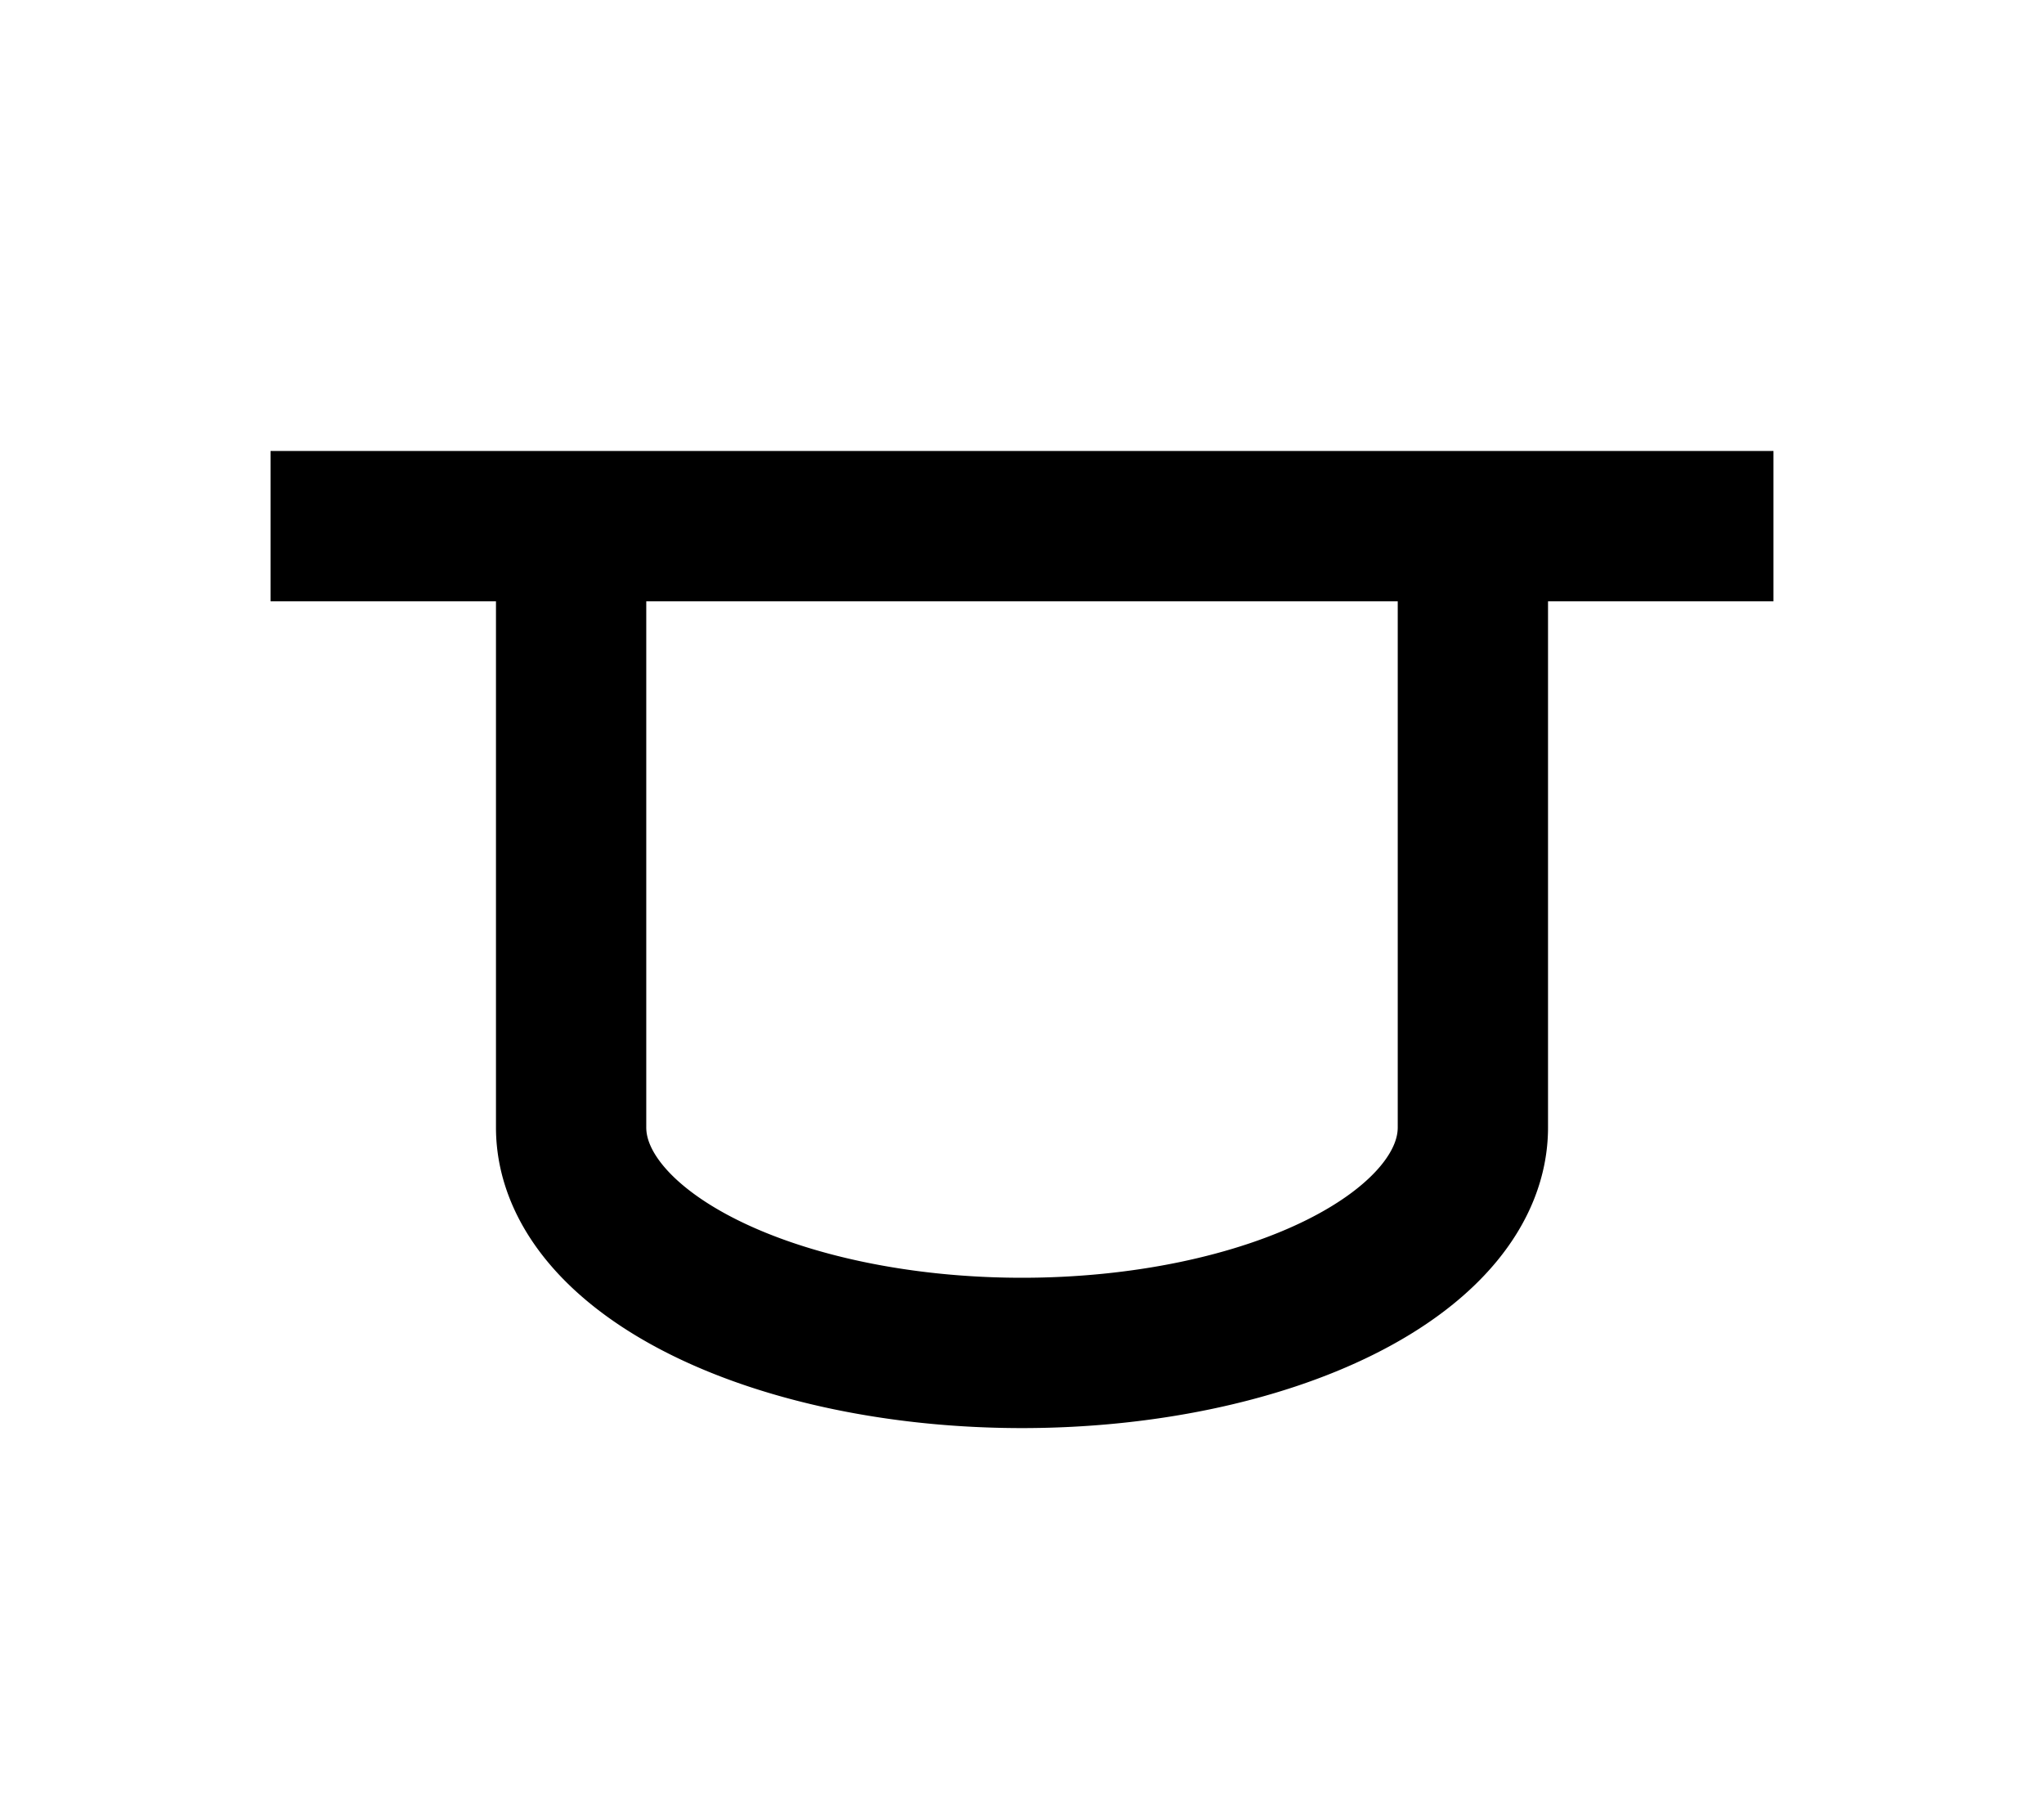 <?xml version="1.0" encoding="UTF-8"?>
<svg width="136mm" height="120mm" version="1.1" viewBox="0 0 136 120" xmlns="http://www.w3.org/2000/svg">
    <g stroke="#000" stroke-width="10" fill="none">
        <g id="glyph">
            <path d="m18 35h100"></path>
            <path d="m38 35 0 40a30 15 0 0 0 60 0l0-40"></path>
        </g>
    </g>
</svg>